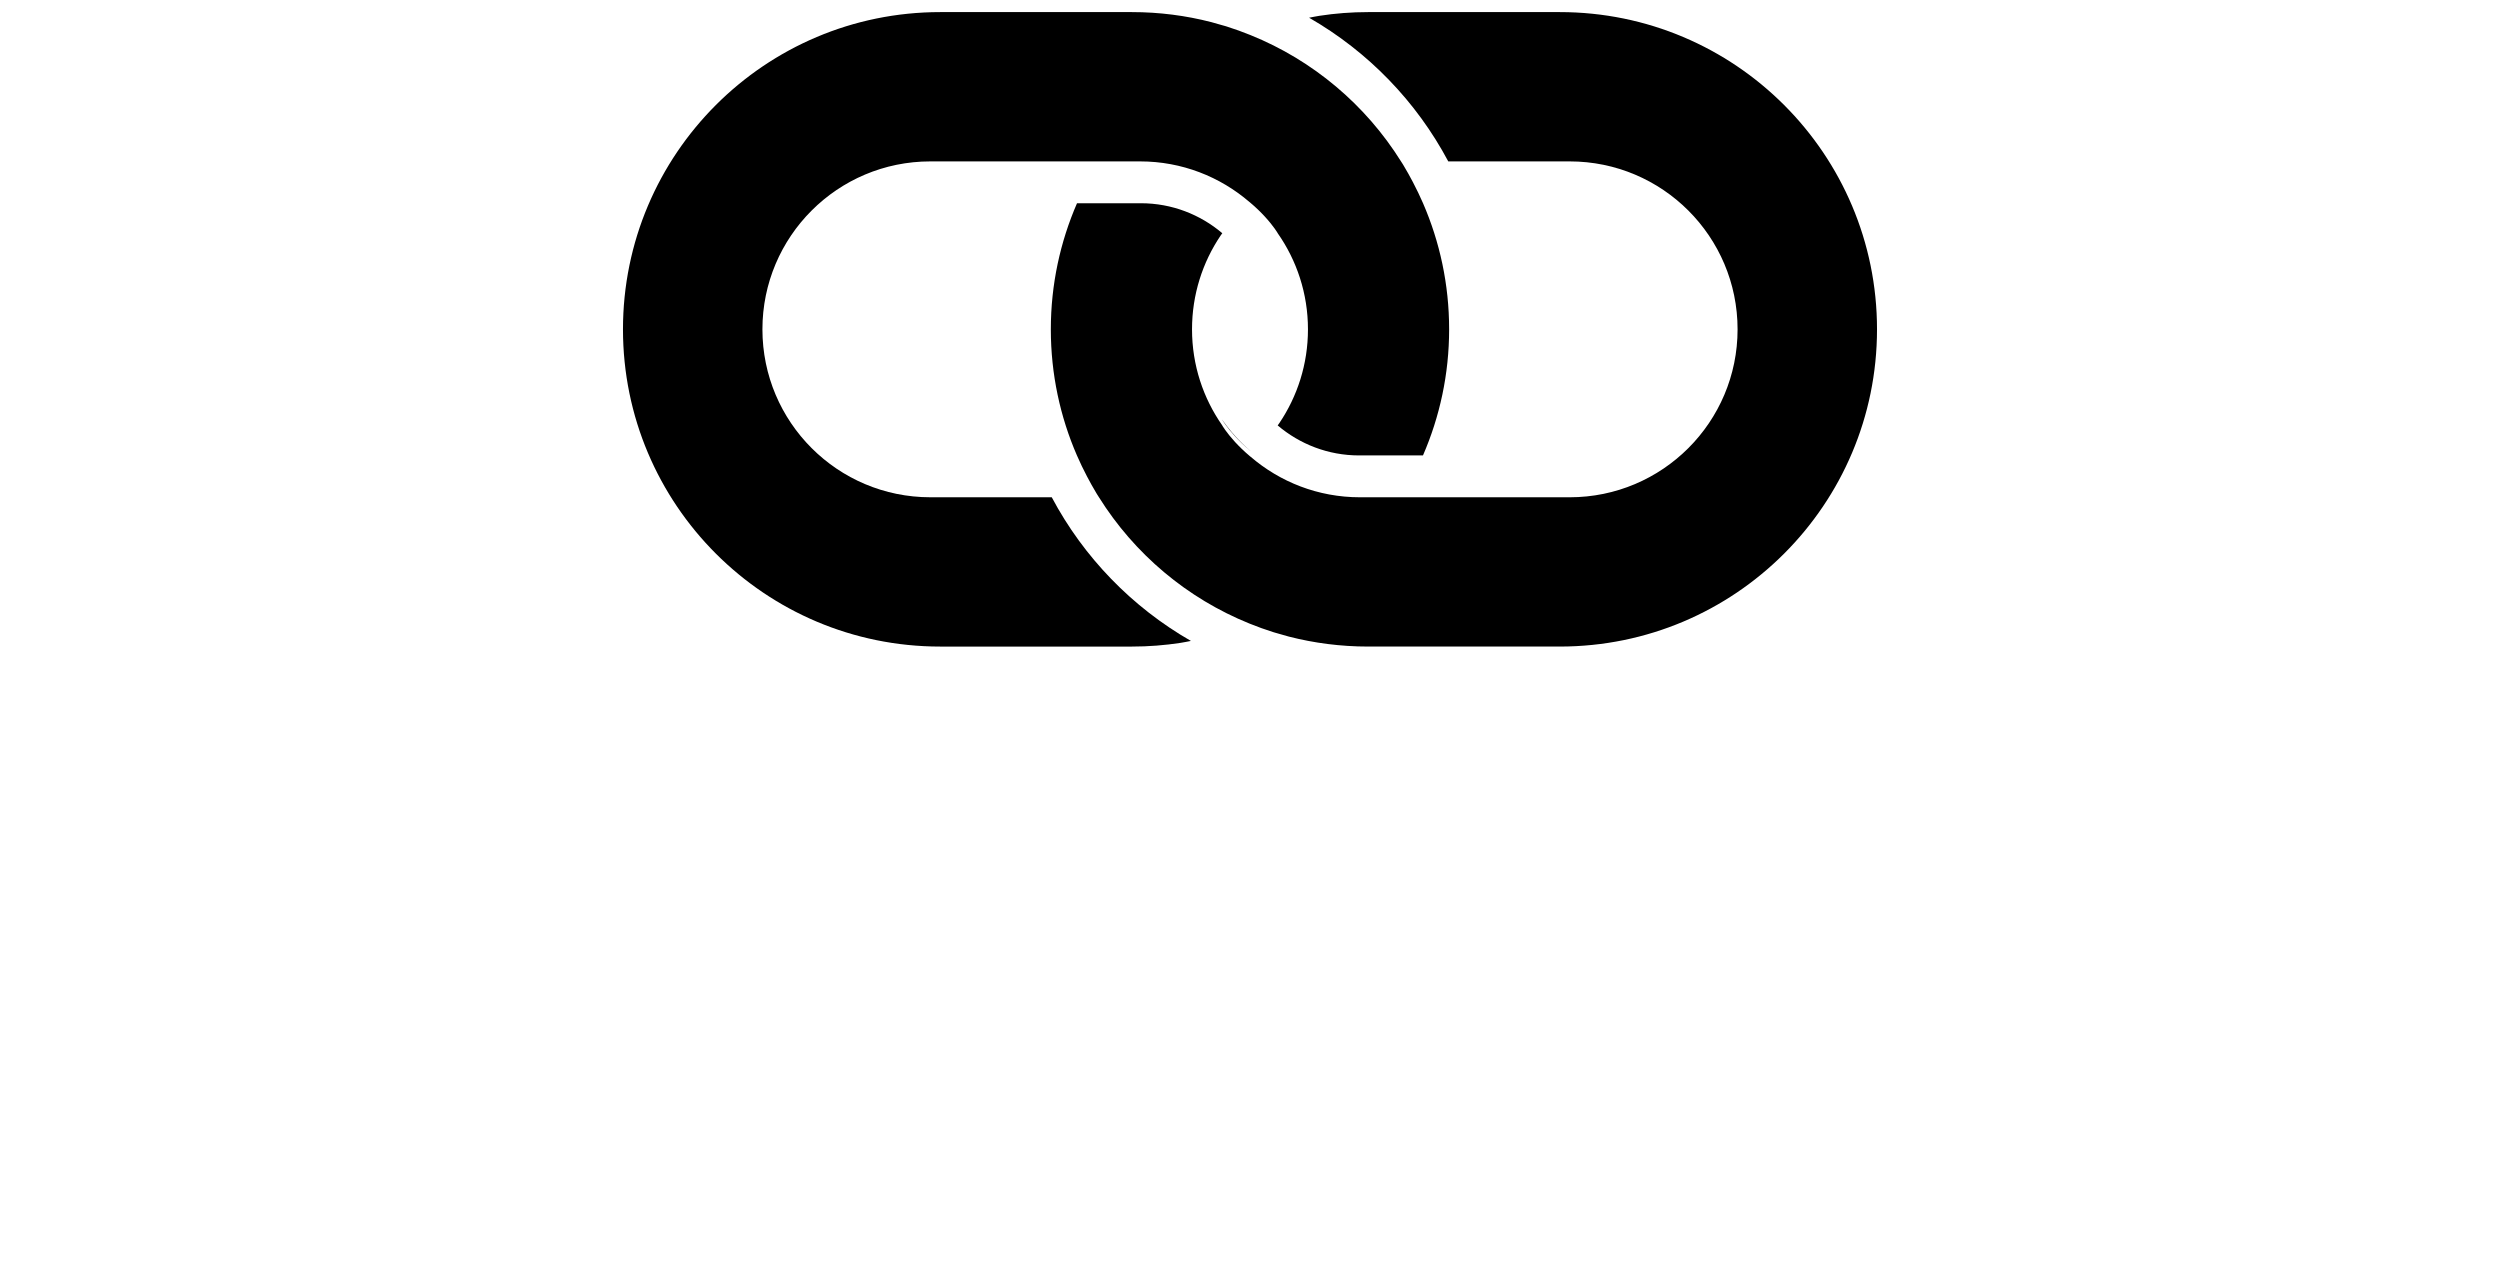 <?xml version="1.0" ?>
<svg xmlns="http://www.w3.org/2000/svg" xmlns:cc="http://creativecommons.org/ns#" xmlns:dc="http://purl.org/dc/elements/1.1/" xmlns:ev="http://www.w3.org/2001/xml-events" xmlns:inkscape="http://www.inkscape.org/namespaces/inkscape" xmlns:rdf="http://www.w3.org/1999/02/22-rdf-syntax-ns#" xmlns:sodipodi="http://sodipodi.sourceforge.net/DTD/sodipodi-0.dtd" xmlns:svg="http://www.w3.org/2000/svg" xmlns:xlink="http://www.w3.org/1999/xlink" baseProfile="full" enable-background="new 0 0 100 52" height="304px" version="1.1" viewBox="0 0 100 100" width="600px" x="0px" xml:space="preserve" y="0px">
	<defs/>
	<path d="M 47.807,33.138 C 47.815,33.129 47.823,33.119 47.831,33.112 C 47.822,33.119 47.813,33.127 47.805,33.135 C 47.805,33.136 47.806,33.137 47.807,33.138" fill="none"/>
	<path d="M 53.048,49.8 C 52.774,49.729 52.503,49.648 52.233,49.568 C 52.231,49.569 52.228,49.571 52.226,49.571 C 52.485,49.648 52.76,49.726 53.048,49.8 L 53.048,49.8" fill="none"/>
	<path d="M 36.33,35.501 L 36.326,35.501 C 36.53,36.023 36.822,36.615 37.109,37.152 L 37.122,37.152 C 36.838,36.612 36.574,36.062 36.33,35.501" fill="none"/>
	<path d="M 37.108,37.152 C 37.399,37.696 37.685,38.181 37.866,38.484 C 37.603,38.048 37.358,37.602 37.12,37.152 L 37.108,37.152" fill="#000000"/>
	<path d="M 38.062,38.804 L 38.068,38.804 C 38.02,38.725 37.968,38.652 37.921,38.573 C 38.008,38.717 38.062,38.804 38.062,38.804" fill="#000000"/>
	<path d="M 51.812,49.445 C 51.181,49.248 50.563,49.021 49.956,48.776 C 49.953,48.778 49.949,48.779 49.947,48.78 C 50.007,48.805 50.728,49.104 51.812,49.445" fill="#000000"/>
	<path d="M 52.226,49.57 C 52.228,49.57 52.231,49.568 52.233,49.567 C 52.127,49.537 52.02,49.51 51.915,49.476 C 52.016,49.509 52.12,49.541 52.226,49.57" fill="#000000"/>
	<path d="M 74.458,0.955 L 59.321,0.955 C 58.014,0.955 56.73,1.055 55.476,1.248 C 55.203,1.29 54.935,1.349 54.665,1.399 C 59.311,4.065 63.134,8.004 65.652,12.742 L 66.89,12.742 L 75.236,12.742 C 82.558,12.742 88.493,18.679 88.493,26.001 C 88.493,33.322 82.557,39.259 75.236,39.259 L 65.72,39.259 L 63.762,39.259 L 61.857,39.259 L 61.851,39.259 L 58.68,39.259 C 55.375,39.259 52.356,38.047 50.034,36.047 C 50.034,36.047 50.031,36.05 50.031,36.05 C 50.031,36.048 50.03,36.048 50.029,36.047 C 49.535,35.633 49.143,35.245 48.823,34.899 C 48.123,34.135 47.812,33.596 47.812,33.596 C 47.813,33.594 47.814,33.594 47.814,33.593 C 47.813,33.592 47.812,33.591 47.812,33.59 C 46.307,31.44 45.423,28.824 45.423,26.001 C 45.423,23.255 46.257,20.705 47.686,18.588 C 47.727,18.528 47.772,18.471 47.813,18.412 C 46.077,16.939 43.835,16.045 41.384,16.045 L 36.343,16.045 C 35.018,19.097 34.276,22.461 34.276,26.001 C 34.276,29.539 35.013,32.904 36.337,35.956 C 36.581,36.517 36.846,37.067 37.129,37.607 C 37.366,38.057 37.611,38.503 37.875,38.939 C 37.895,38.972 37.911,38.998 37.929,39.027 C 37.976,39.106 38.028,39.179 38.076,39.258 C 40.868,43.721 45.024,47.238 49.964,49.231 C 50.572,49.476 51.19,49.703 51.82,49.9 C 51.854,49.911 51.888,49.922 51.923,49.931 C 52.028,49.965 52.135,49.992 52.241,50.022 C 52.511,50.102 52.782,50.183 53.056,50.254 C 53.06,50.254 53.062,50.256 53.066,50.257 C 55.066,50.77 57.162,51.044 59.32,51.044 L 74.457,51.044 C 88.289,51.044 99.501,39.831 99.501,26.0 C 99.502,12.169 88.29,0.955 74.458,0.955" fill="#000000"/>
	<path d="M 25.542,51.045 L 40.679,51.045 C 41.987,51.045 43.271,50.944 44.525,50.751 C 44.798,50.709 45.067,50.651 45.336,50.6 C 40.69,47.935 36.866,43.996 34.349,39.258 L 33.11,39.258 L 24.764,39.258 C 17.442,39.258 11.507,33.322 11.507,25.999 C 11.507,18.677 17.442,12.742 24.764,12.742 L 34.28,12.742 L 36.237,12.742 L 38.142,12.742 L 38.149,12.742 L 41.319,12.742 C 44.623,12.742 47.642,13.954 49.964,15.954 L 49.966,15.951 C 49.967,15.952 49.967,15.953 49.968,15.954 C 50.463,16.367 50.855,16.755 51.174,17.102 C 51.875,17.864 52.185,18.404 52.185,18.404 C 52.185,18.405 52.184,18.406 52.183,18.407 C 52.184,18.407 52.185,18.408 52.186,18.41 C 53.691,20.56 54.576,23.176 54.576,25.998 C 54.576,28.744 53.741,31.295 52.312,33.41 C 52.271,33.472 52.227,33.528 52.185,33.586 C 53.921,35.06 56.164,35.955 58.614,35.955 L 63.656,35.955 C 64.98,32.902 65.721,29.538 65.721,25.998 C 65.721,22.459 64.984,19.095 63.66,16.043 C 63.416,15.482 63.151,14.932 62.868,14.392 C 62.631,13.941 62.386,13.494 62.122,13.06 C 62.102,13.027 62.086,13.0 62.069,12.971 C 62.021,12.893 61.97,12.818 61.922,12.741 C 59.13,8.278 54.973,4.76 50.034,2.768 C 49.426,2.523 48.808,2.297 48.178,2.098 C 48.144,2.087 48.11,2.077 48.075,2.066 C 47.97,2.034 47.863,2.007 47.757,1.977 C 47.487,1.896 47.216,1.815 46.941,1.745 C 46.937,1.744 46.935,1.744 46.932,1.743 C 44.932,1.228 42.837,0.955 40.677,0.955 L 25.542,0.955 C 11.71,0.955 0.498,12.167 0.498,25.999 C 0.498,39.832 11.71,51.045 25.542,51.045" fill="#000000"/>
	<path d="M 53.058,49.803 C 53.055,49.802 53.052,49.8 53.048,49.8 C 53.052,49.8 53.055,49.802 53.058,49.803" fill="#000000"/>
	<path d="M 51.812,49.445 C 51.846,49.456 51.88,49.467 51.915,49.476 C 51.881,49.468 51.847,49.456 51.812,49.445" fill="#000000"/>
	<path d="M 47.805,33.141 C 47.805,33.141 48.116,33.68 48.816,34.444 C 48.821,34.438 48.826,34.432 48.832,34.429 C 48.463,34.022 48.123,33.589 47.807,33.138 C 47.807,33.139 47.806,33.139 47.805,33.141" fill="#000000"/>
	<path d="M 37.92,38.572 C 37.902,38.543 37.886,38.517 37.866,38.484 C 37.885,38.514 37.902,38.542 37.92,38.572" fill="#000000"/>
	<path d="M 48.832,34.429 C 48.826,34.432 48.821,34.438 48.816,34.444 C 49.135,34.791 49.527,35.178 50.022,35.592 C 50.023,35.59 50.024,35.589 50.024,35.589 C 49.604,35.227 49.204,34.84 48.832,34.429 L 48.832,34.429" fill="#000000"/>
	<path d="M 50.027,35.592 C 50.028,35.589 50.031,35.586 50.039,35.577 C 50.035,35.581 50.029,35.585 50.024,35.589 C 50.025,35.589 50.026,35.59 50.027,35.592" fill="#000000"/>
	<path d="M 50.022,35.59 L 50.026,35.59 L 50.026,35.594 L 50.022,35.594 L 50.022,35.59" fill="#000000" height="0.004" width="0.004" x="50.022" y="35.59"/>
</svg>

